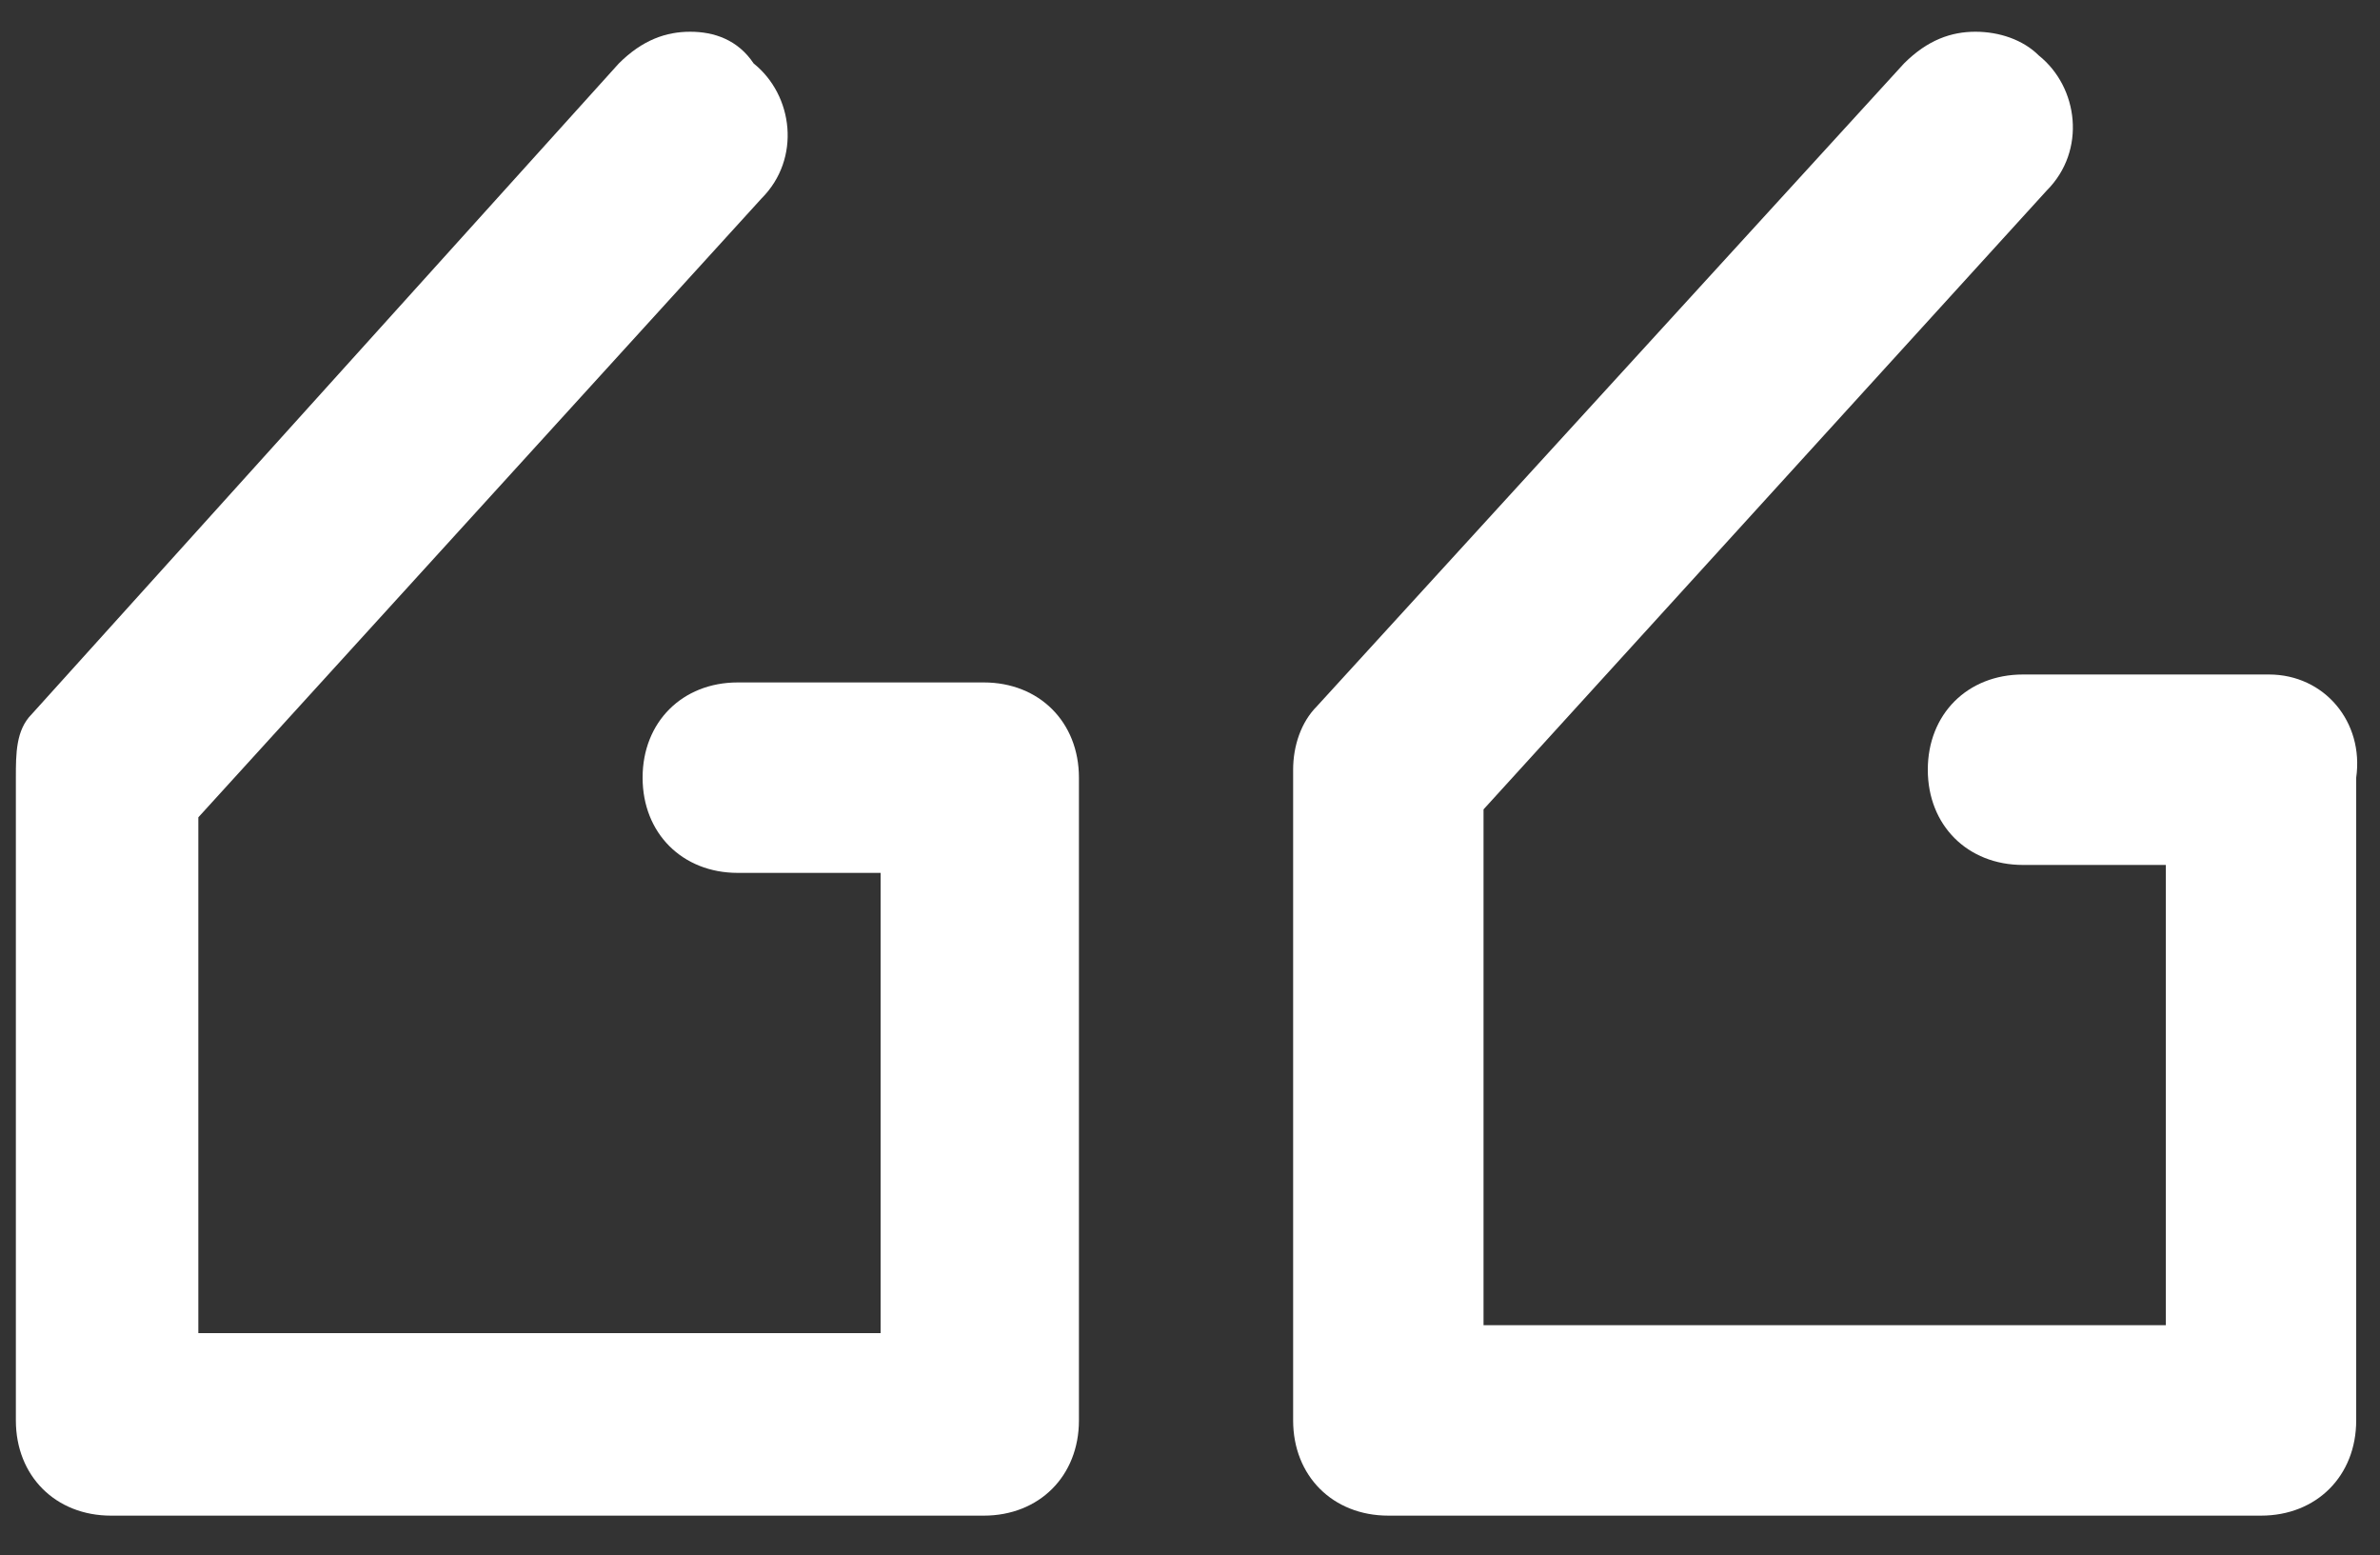 <?xml version="1.0" encoding="utf-8"?>
<!-- Generator: Adobe Illustrator 27.7.0, SVG Export Plug-In . SVG Version: 6.00 Build 0)  -->
<svg version="1.1" id="Layer_1" xmlns="http://www.w3.org/2000/svg" xmlns:xlink="http://www.w3.org/1999/xlink" x="0px" y="0px"
	 viewBox="0 0 30 19.6" style="enable-background:new 0 0 30 19.6;" xml:space="preserve">
<rect x="0" y="0" width="30" height="19.6" fill="#333333" stroke="none"/>
<style type="text/css">
	.st0{fill:#FFFFFF;}
</style>
<g>
	<path class="st0" d="M13.6,17.9V9.8c0-0.7-0.5-1.2-1.2-1.2H9.3c-0.7,0-1.2,0.5-1.2,1.2c0,0.7,0.5,1.2,1.2,1.2h1.8v5.8H2.5v-6.5
		l7.1-7.8c0.5-0.5,0.4-1.3-0.1-1.7C9.3,0.5,9,0.4,8.7,0.4c-0.3,0-0.6,0.1-0.9,0.4L0.4,9C0.2,9.2,0.2,9.5,0.2,9.8l0,8.1
		c0,0.7,0.5,1.2,1.2,1.2h11C13.1,19.1,13.6,18.6,13.6,17.9z"/>
	<path class="st0" d="M28.6,8.5h-3.1c-0.7,0-1.2,0.5-1.2,1.2c0,0.7,0.5,1.2,1.2,1.2h1.8v5.8h-8.6v-6.5l7.1-7.8
		c0.5-0.5,0.4-1.3-0.1-1.7c-0.2-0.2-0.5-0.3-0.8-0.3c-0.3,0-0.6,0.1-0.9,0.4l-7.4,8.1c-0.2,0.2-0.3,0.5-0.3,0.8v8.2
		c0,0.7,0.5,1.2,1.2,1.2h11c0.7,0,1.2-0.5,1.2-1.2V9.8C29.8,9.1,29.3,8.5,28.6,8.5L28.6,8.5z"/>
</g>
</svg>
